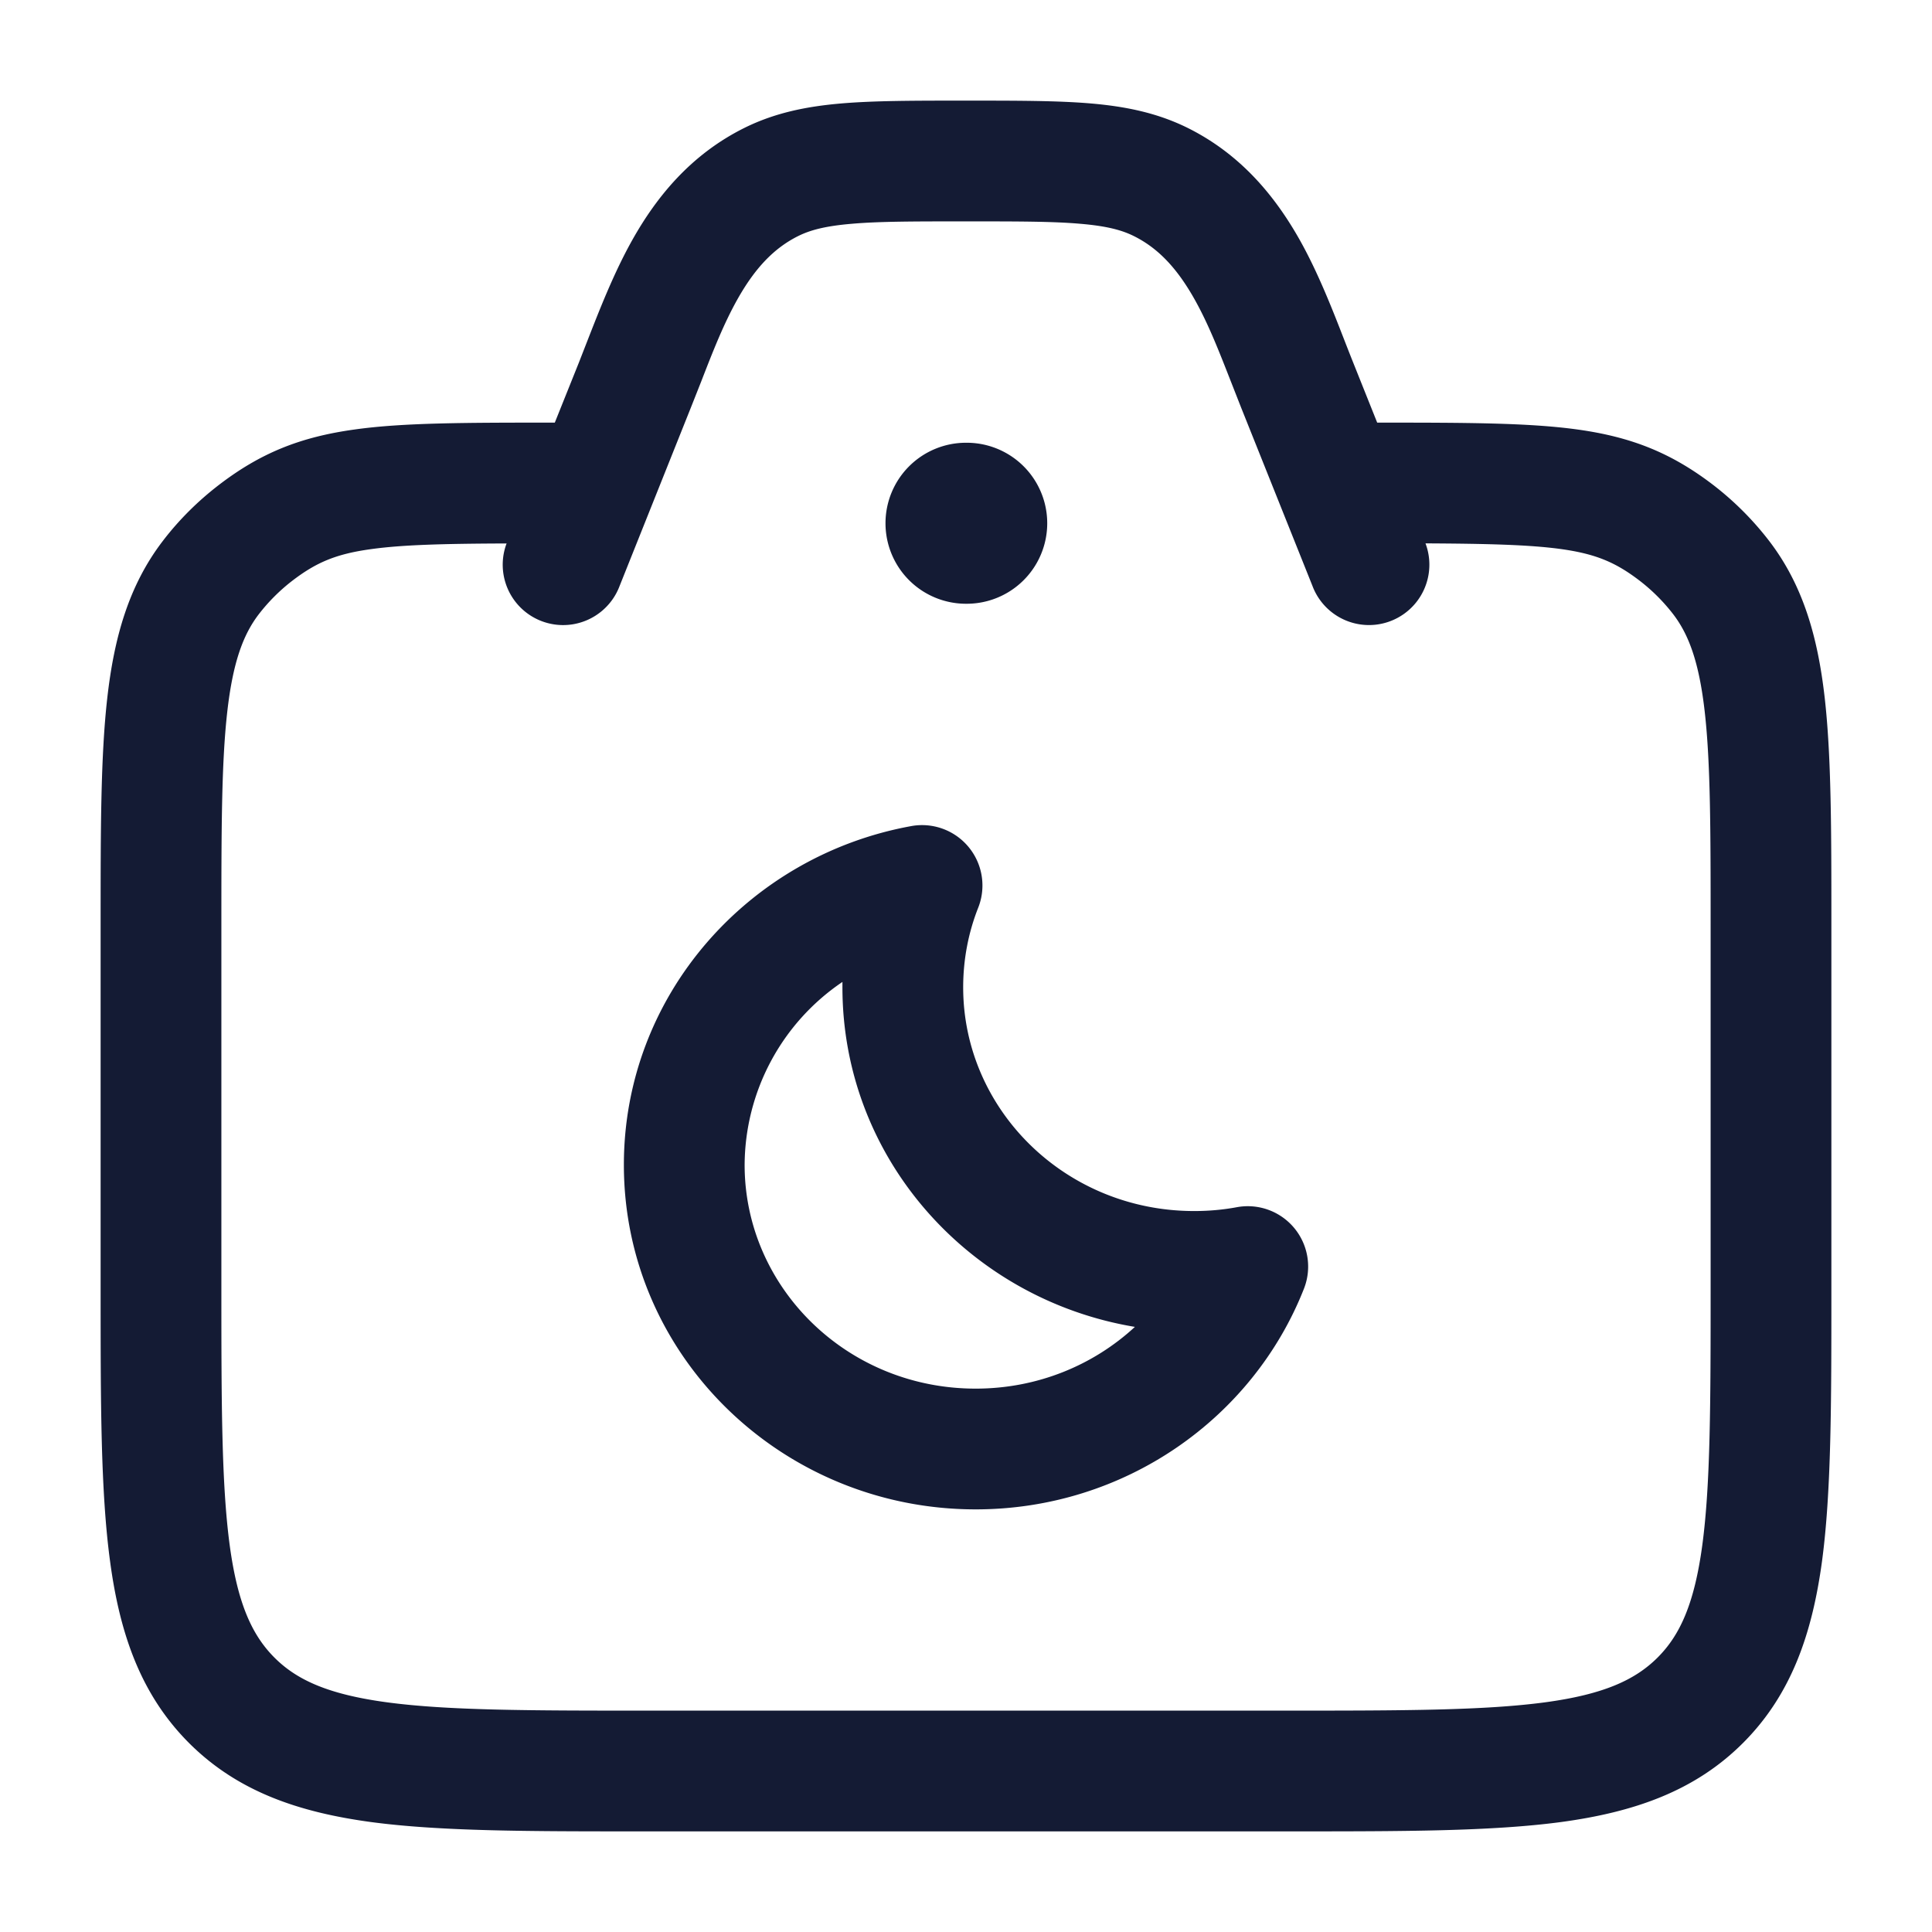 <svg xmlns="http://www.w3.org/2000/svg" width="24" height="24" fill="none"><path fill="#141B34" fill-rule="evenodd" d="M12.032 1.25h-.063c-.604 0-1.104 0-1.517.035-.433.037-.824.116-1.201.302-.672.333-1.097.862-1.395 1.392-.231.411-.41.873-.563 1.264l-.103.264-.298.743c-1.091 0-1.878 0-2.484.085-.683.094-1.177.296-1.69.69-.26.2-.494.432-.693.692-.427.556-.608 1.205-.693 1.96-.082.729-.082 1.643-.082 2.778v4.6c0 1.367 0 2.47.117 3.337.12.9.38 1.658.981 2.26.602.602 1.36.86 2.26.982.867.116 1.97.116 3.337.116h8.11c1.367 0 2.47 0 3.337-.116.9-.122 1.658-.38 2.26-.982s.86-1.36.982-2.26c.116-.867.116-1.97.116-3.337v-4.6c0-1.135 0-2.05-.082-2.779-.085-.754-.266-1.403-.693-1.959a3.8 3.8 0 0 0-.692-.692c-.514-.394-1.008-.596-1.69-.69-.607-.084-1.394-.085-2.485-.085l-.297-.743q-.05-.125-.104-.264c-.152-.391-.331-.853-.562-1.264-.299-.53-.723-1.059-1.395-1.392-.378-.186-.769-.265-1.201-.302-.413-.035-.913-.035-1.517-.035m5.676 5.5a.75.75 0 0 1-1.404.529l-.886-2.215-.128-.326c-.149-.38-.279-.715-.453-1.024-.21-.372-.442-.628-.753-.782-.147-.073-.333-.124-.663-.152-.341-.03-.777-.03-1.42-.03-.644 0-1.08 0-1.422.03-.33.028-.516.079-.663.152-.31.154-.543.41-.753.782-.174.31-.304.643-.452 1.024l-.129.326-.885 2.215a.75.75 0 0 1-1.404-.528c-.78.003-1.29.016-1.68.07-.442.06-.688.168-.983.394a2.3 2.3 0 0 0-.415.415c-.193.252-.322.594-.392 1.214-.072.636-.073 1.466-.073 2.656V16c0 1.435.002 2.436.103 3.192.099.734.28 1.122.556 1.399.277.277.665.457 1.4.556.754.101 1.756.103 3.191.103h8c1.435 0 2.436-.002 3.192-.103.734-.099 1.122-.28 1.399-.556.277-.277.457-.665.556-1.4.101-.755.103-1.756.103-3.191v-4.5c0-1.19-.001-2.02-.073-2.656-.07-.62-.199-.962-.392-1.214a2.3 2.3 0 0 0-.415-.415c-.295-.226-.541-.334-.983-.395-.39-.053-.9-.066-1.68-.07M11 6.5a1 1 0 0 1 1-1h.009a1 1 0 1 1 0 2H12a1 1 0 0 1-1-1m.32 3.762a.75.75 0 0 1 .832 1.013c-.121.306-.187.64-.187.99 0 1.517 1.267 2.779 2.87 2.779q.273 0 .531-.048a.75.75 0 0 1 .832 1.013c-.634 1.61-2.227 2.741-4.078 2.741-2.396 0-4.37-1.898-4.37-4.28 0-2.11 1.552-3.842 3.57-4.208m-.855 2.002v-.066A2.76 2.76 0 0 0 9.25 14.47c0 1.518 1.267 2.78 2.87 2.78.77 0 1.465-.293 1.978-.767-2.05-.341-3.633-2.087-3.633-4.219" clip-rule="evenodd"/></svg>